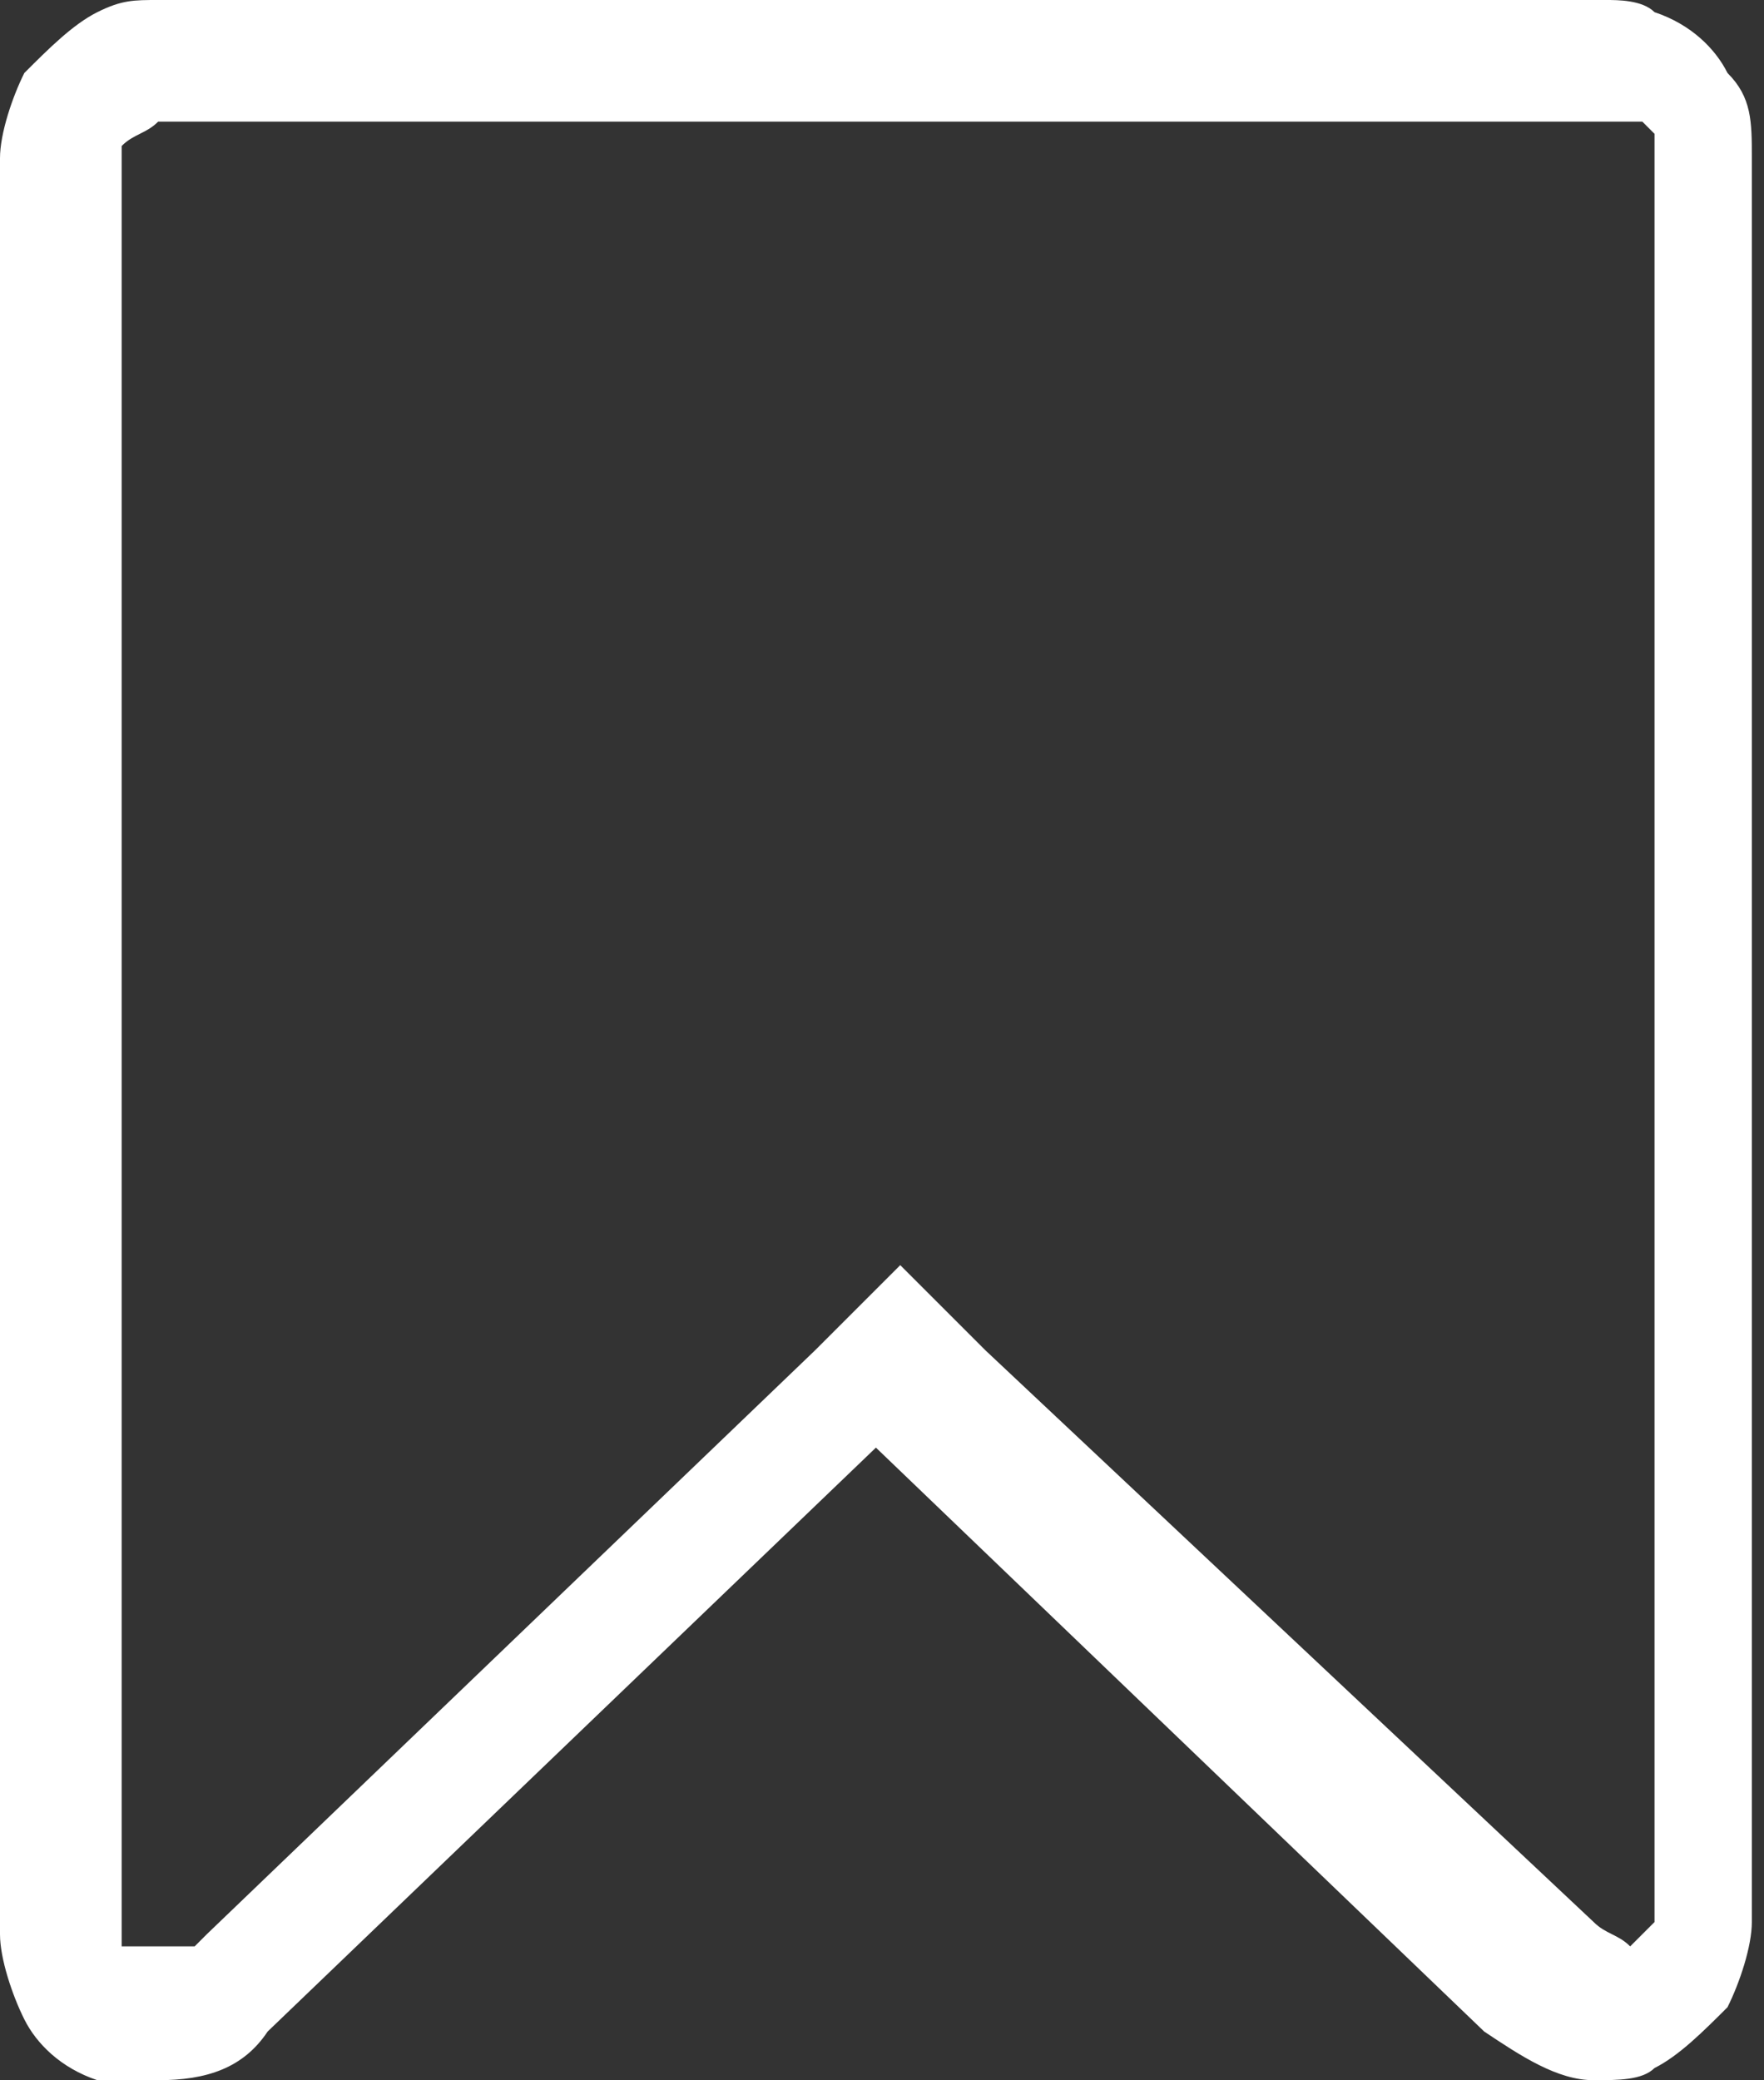 <?xml version="1.0" encoding="utf-8"?>
<!-- Generator: Adobe Illustrator 22.0.1, SVG Export Plug-In . SVG Version: 6.00 Build 0)  -->
<svg version="1.1" id="Laag_1" xmlns="http://www.w3.org/2000/svg" xmlns:xlink="http://www.w3.org/1999/xlink" x="0px" y="0px"
	 viewBox="0 0 14.5 17.1" style="enable-background:new 0 0 14.5 17.1;" xml:space="preserve">
<rect x="0" y="0" width="14.5" height="17.1" fill="#333333" stroke="none"/>
<style type="text/css">
	.st0{fill:#FFFFFF;}
</style>
<title>bookmark-off</title>
<g id="Capa_1">
	<path class="st0" d="M13.3,1l0.2,0l0.1,0.1l0,0v14.6c0,0,0,0.1,0,0.1l-0.2,0.2l0,0c-0.1-0.1-0.2-0.1-0.3-0.2l-5-4.7l-0.7-0.7
		l-0.7,0.7l-5,4.8l-0.1,0.1l0,0H1.3c-0.1,0-0.2,0-0.3,0C1,16,1,16,1,15.9V1.3c0,0,0-0.1,0-0.1C1.1,1.1,1.2,1.1,1.3,1H13.3 M13.2,0
		H1.3C1.1,0,1,0,0.8,0.1C0.6,0.2,0.4,0.4,0.2,0.6C0.1,0.8,0,1.1,0,1.3v14.6c0,0.2,0.1,0.5,0.2,0.7c0.1,0.2,0.3,0.4,0.6,0.5
		c0.1,0,0.1,0,0.2,0c0.1,0,0.2,0,0.3,0c0.4,0,0.7-0.1,0.9-0.4l5-4.8l5,4.8c0.3,0.2,0.6,0.4,0.9,0.4c0.2,0,0.4,0,0.5-0.1
		c0.2-0.1,0.4-0.3,0.6-0.5c0.1-0.2,0.2-0.5,0.2-0.7V1.3c0-0.3,0-0.5-0.2-0.7c-0.1-0.2-0.3-0.4-0.6-0.5C13.5,0,13.3,0,13.2,0L13.2,0z
		"/>
</g>
</svg>
